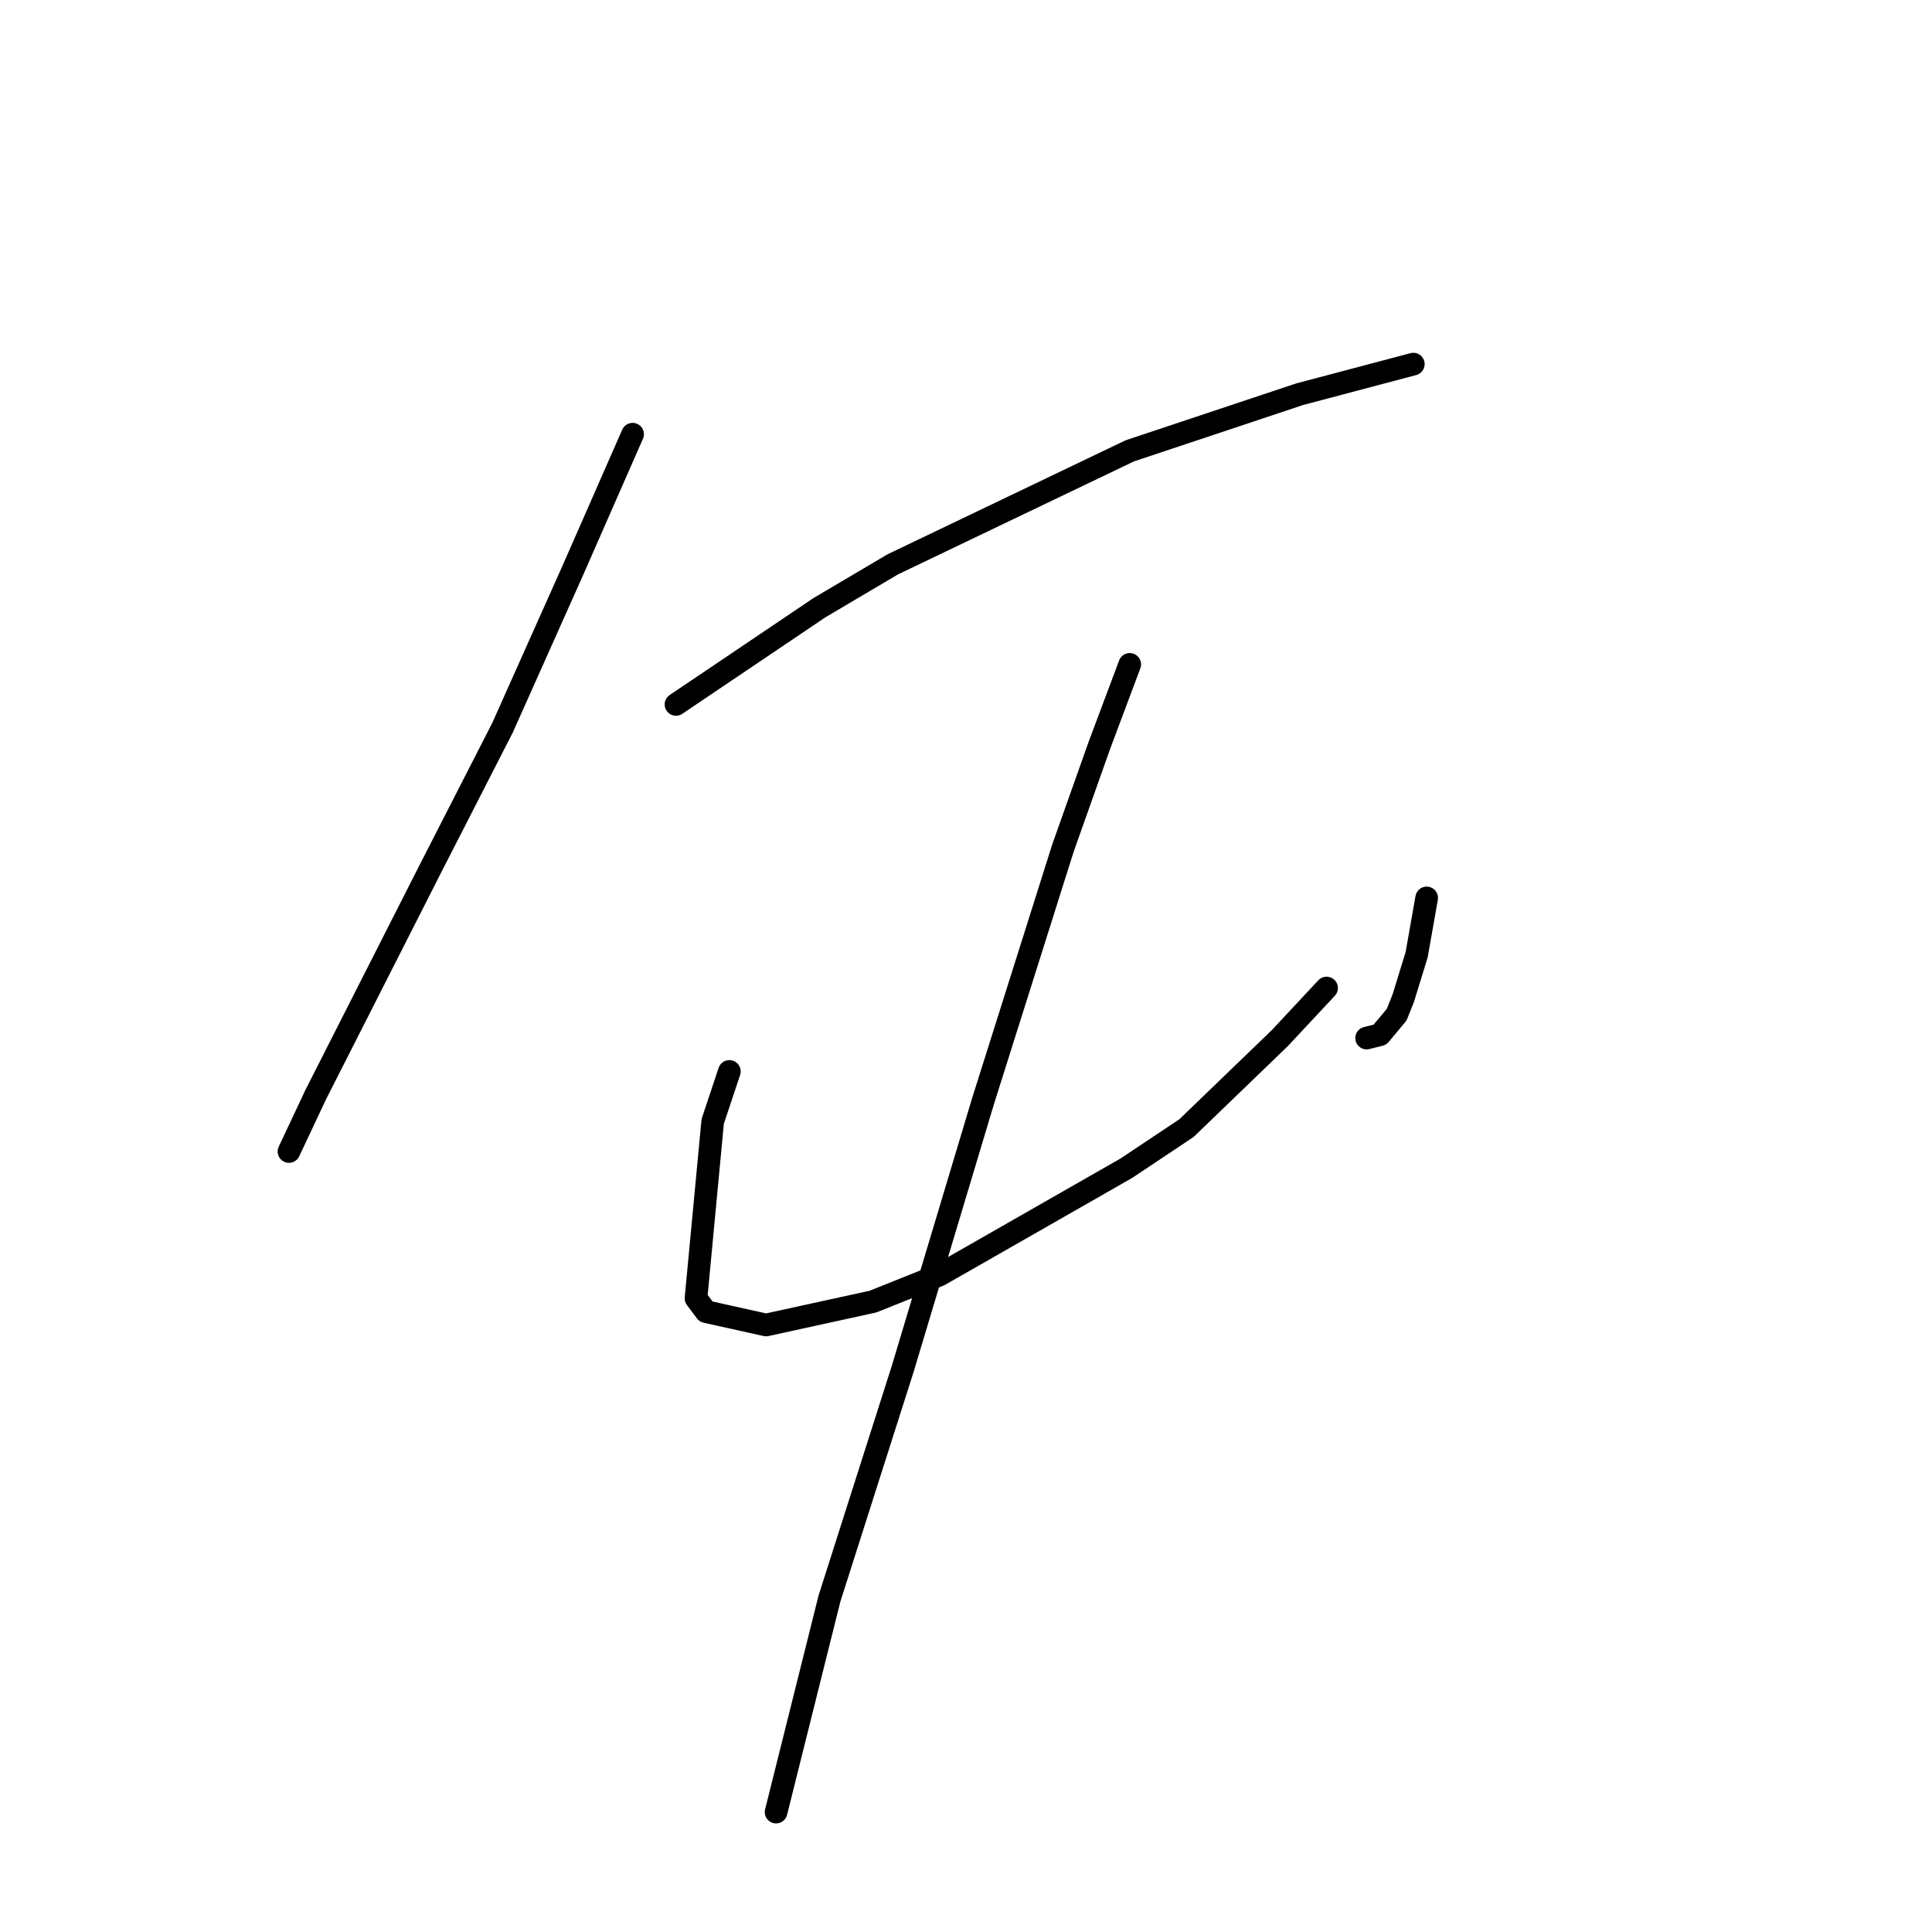 <?xml version="1.0" standalone="no"?>
    <svg width="256" height="256" xmlns="http://www.w3.org/2000/svg" version="1.1">
    <polyline stroke="black" stroke-width="3" stroke-linecap="round" fill="transparent" stroke-linejoin="round" points="83.825 57.531 75.867 75.657 66.583 96.435 56.858 115.445 41.827 145.064 38.29 152.58 38.29 152.58 " />
        <polyline stroke="black" stroke-width="3" stroke-linecap="round" fill="transparent" stroke-linejoin="round" points="89.572 93.34 108.582 80.52 118.308 74.773 149.696 59.742 172.242 52.226 187.273 48.247 187.273 48.247 " />
        <polyline stroke="black" stroke-width="3" stroke-linecap="round" fill="transparent" stroke-linejoin="round" points="96.645 141.97 94.435 148.601 92.224 172.032 93.551 173.8 101.508 175.568 115.655 172.474 124.497 168.937 149.254 154.79 157.211 149.485 169.59 137.549 175.779 130.918 175.779 130.918 " />
        <polyline stroke="black" stroke-width="3" stroke-linecap="round" fill="transparent" stroke-linejoin="round" points="189.041 118.981 187.715 126.497 185.947 132.244 185.063 134.454 182.852 137.107 181.084 137.549 181.084 137.549 " />
        <polyline stroke="black" stroke-width="3" stroke-linecap="round" fill="transparent" stroke-linejoin="round" points="149.696 88.035 145.717 98.645 140.854 112.35 130.244 145.949 119.634 181.315 109.908 211.819 102.835 240.113 102.835 240.113 " />
        </svg>